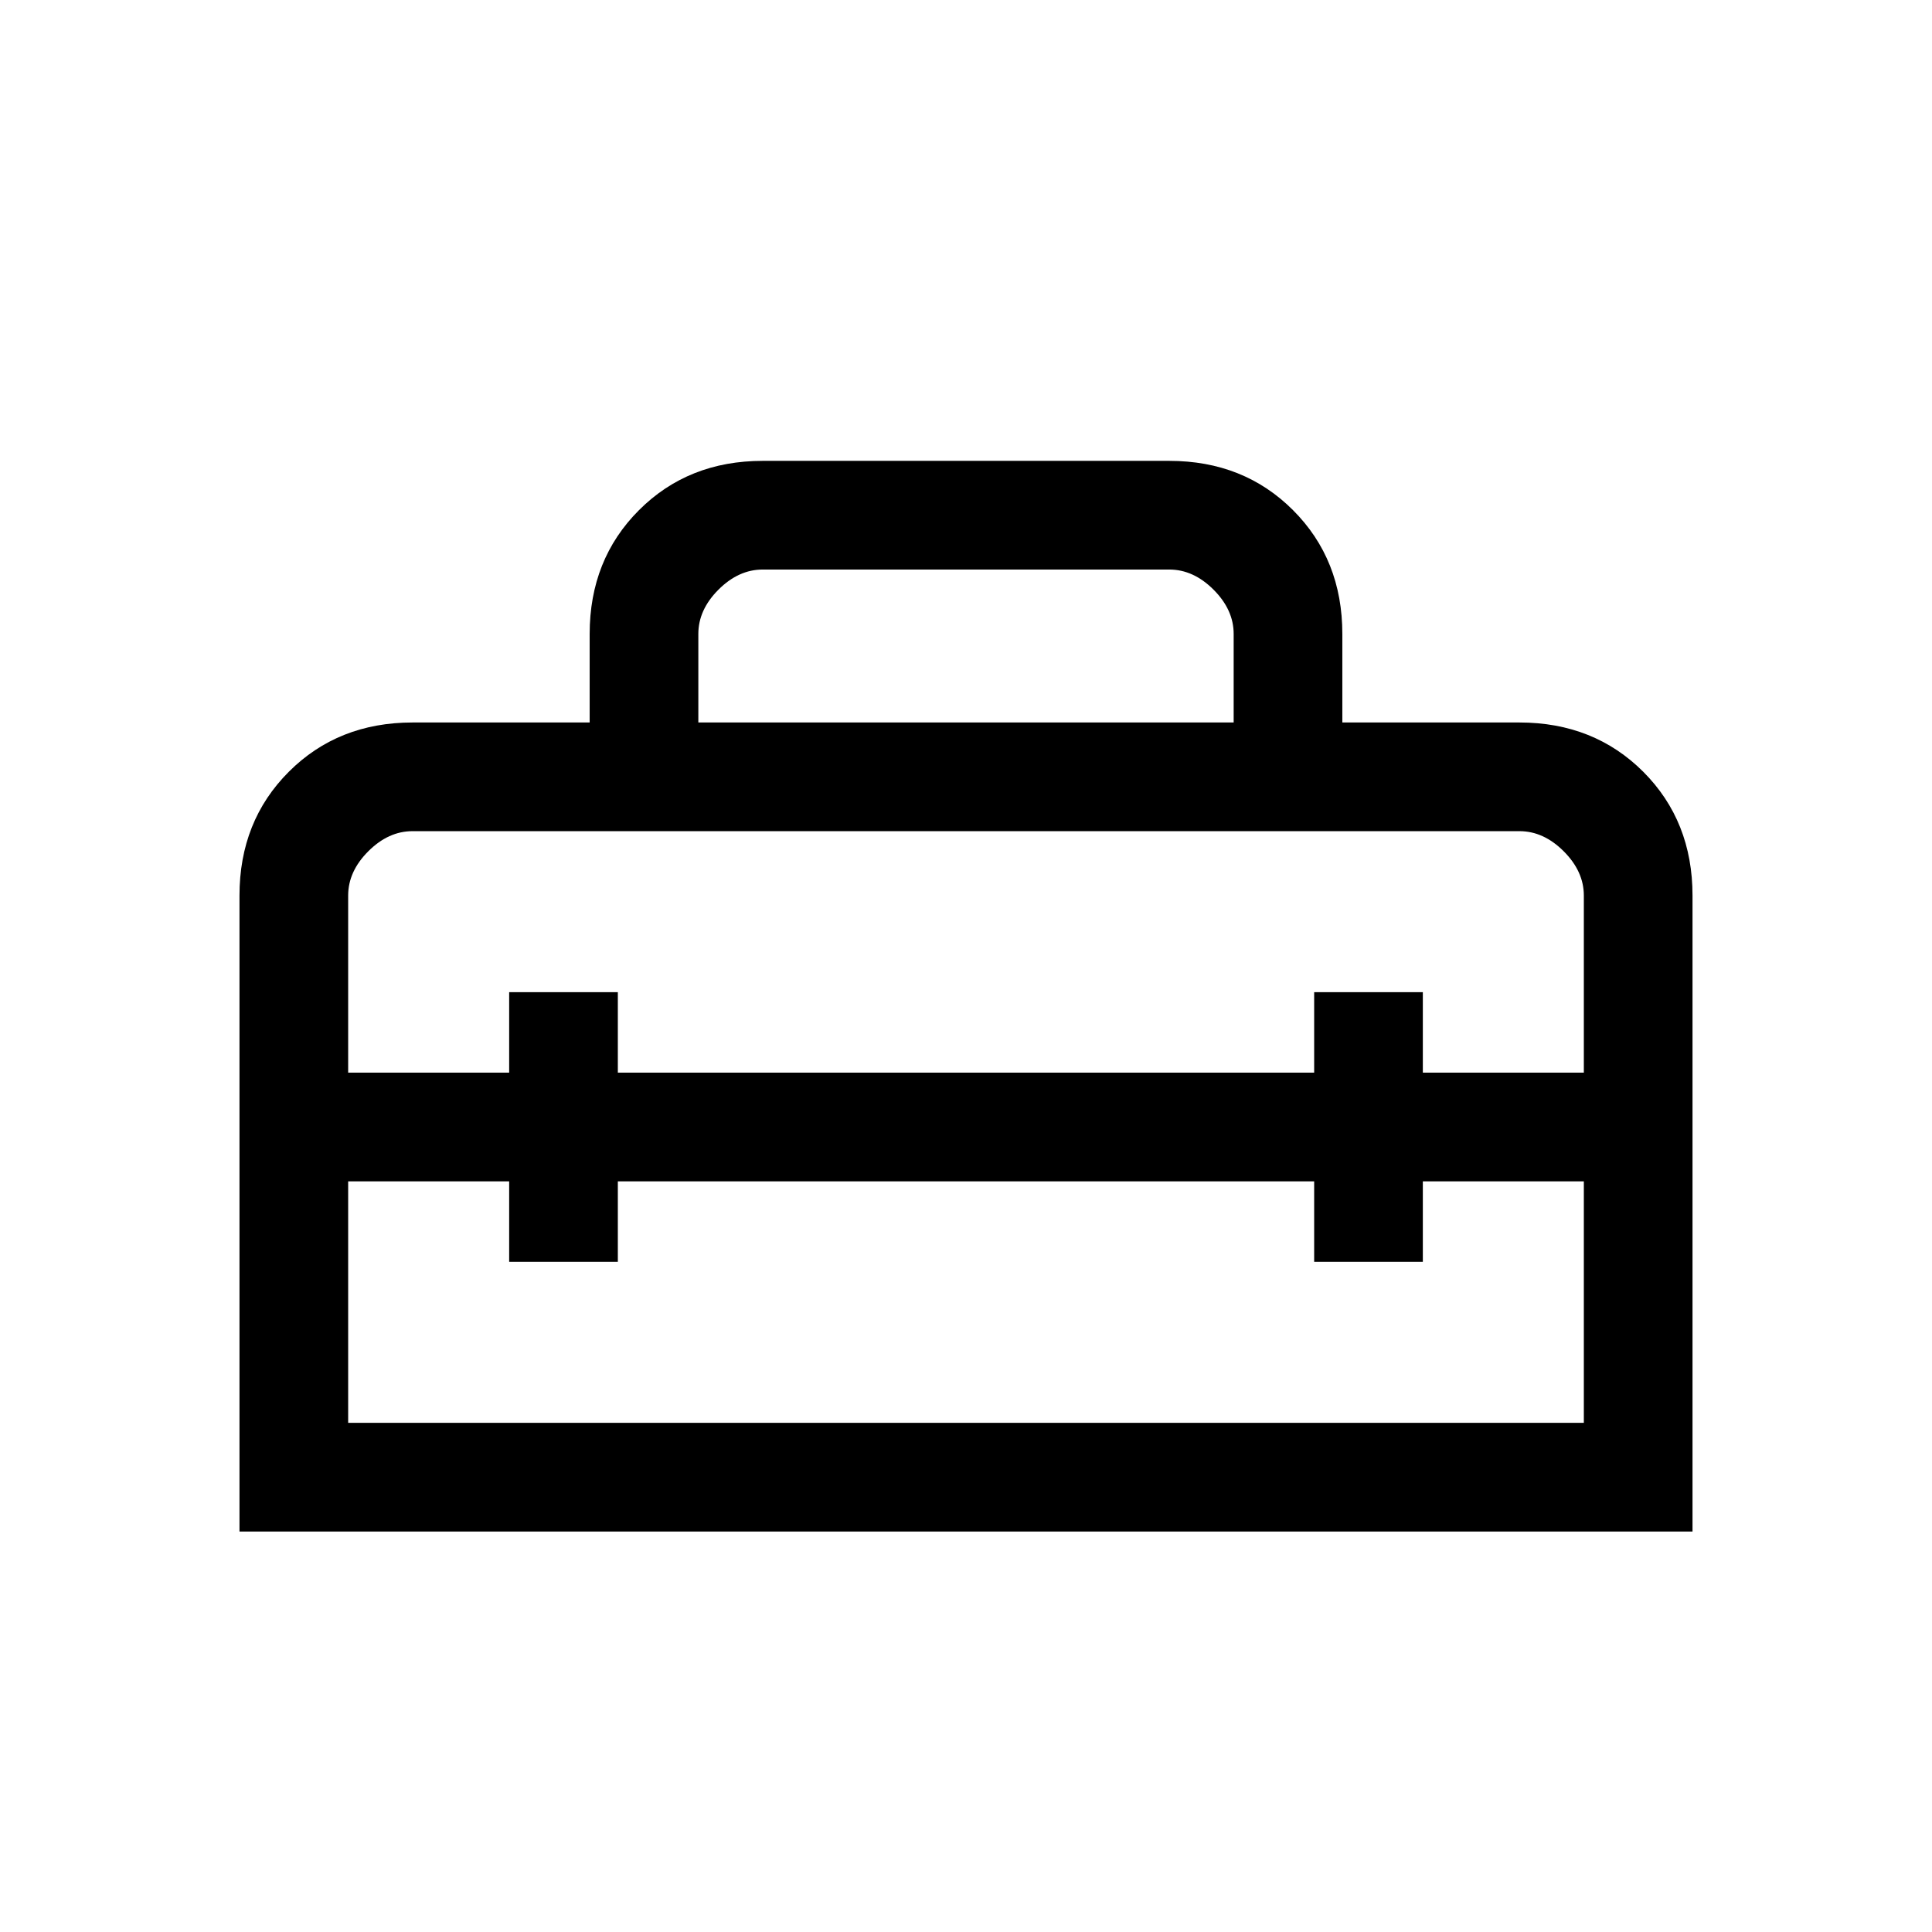 <svg xmlns="http://www.w3.org/2000/svg" height="24" width="24"><path d="M2.975 19.025V11.125Q2.975 10.2 3.588 9.587Q4.2 8.975 5.125 8.975H7.325V7.875Q7.325 6.95 7.938 6.337Q8.55 5.725 9.475 5.725H14.525Q15.45 5.725 16.062 6.337Q16.675 6.95 16.675 7.875V8.975H18.875Q19.8 8.975 20.413 9.587Q21.025 10.2 21.025 11.125V19.025ZM4.325 17.675H19.675V14.675H17.675V15.675H16.325V14.675H7.675V15.675H6.325V14.675H4.325ZM4.325 11.125V13.325H6.325V12.325H7.675V13.325H16.325V12.325H17.675V13.325H19.675V11.125Q19.675 10.825 19.425 10.575Q19.175 10.325 18.875 10.325H5.125Q4.825 10.325 4.575 10.575Q4.325 10.825 4.325 11.125ZM8.675 8.975H15.325V7.875Q15.325 7.575 15.075 7.325Q14.825 7.075 14.525 7.075H9.475Q9.175 7.075 8.925 7.325Q8.675 7.575 8.675 7.875Z"/></svg>
